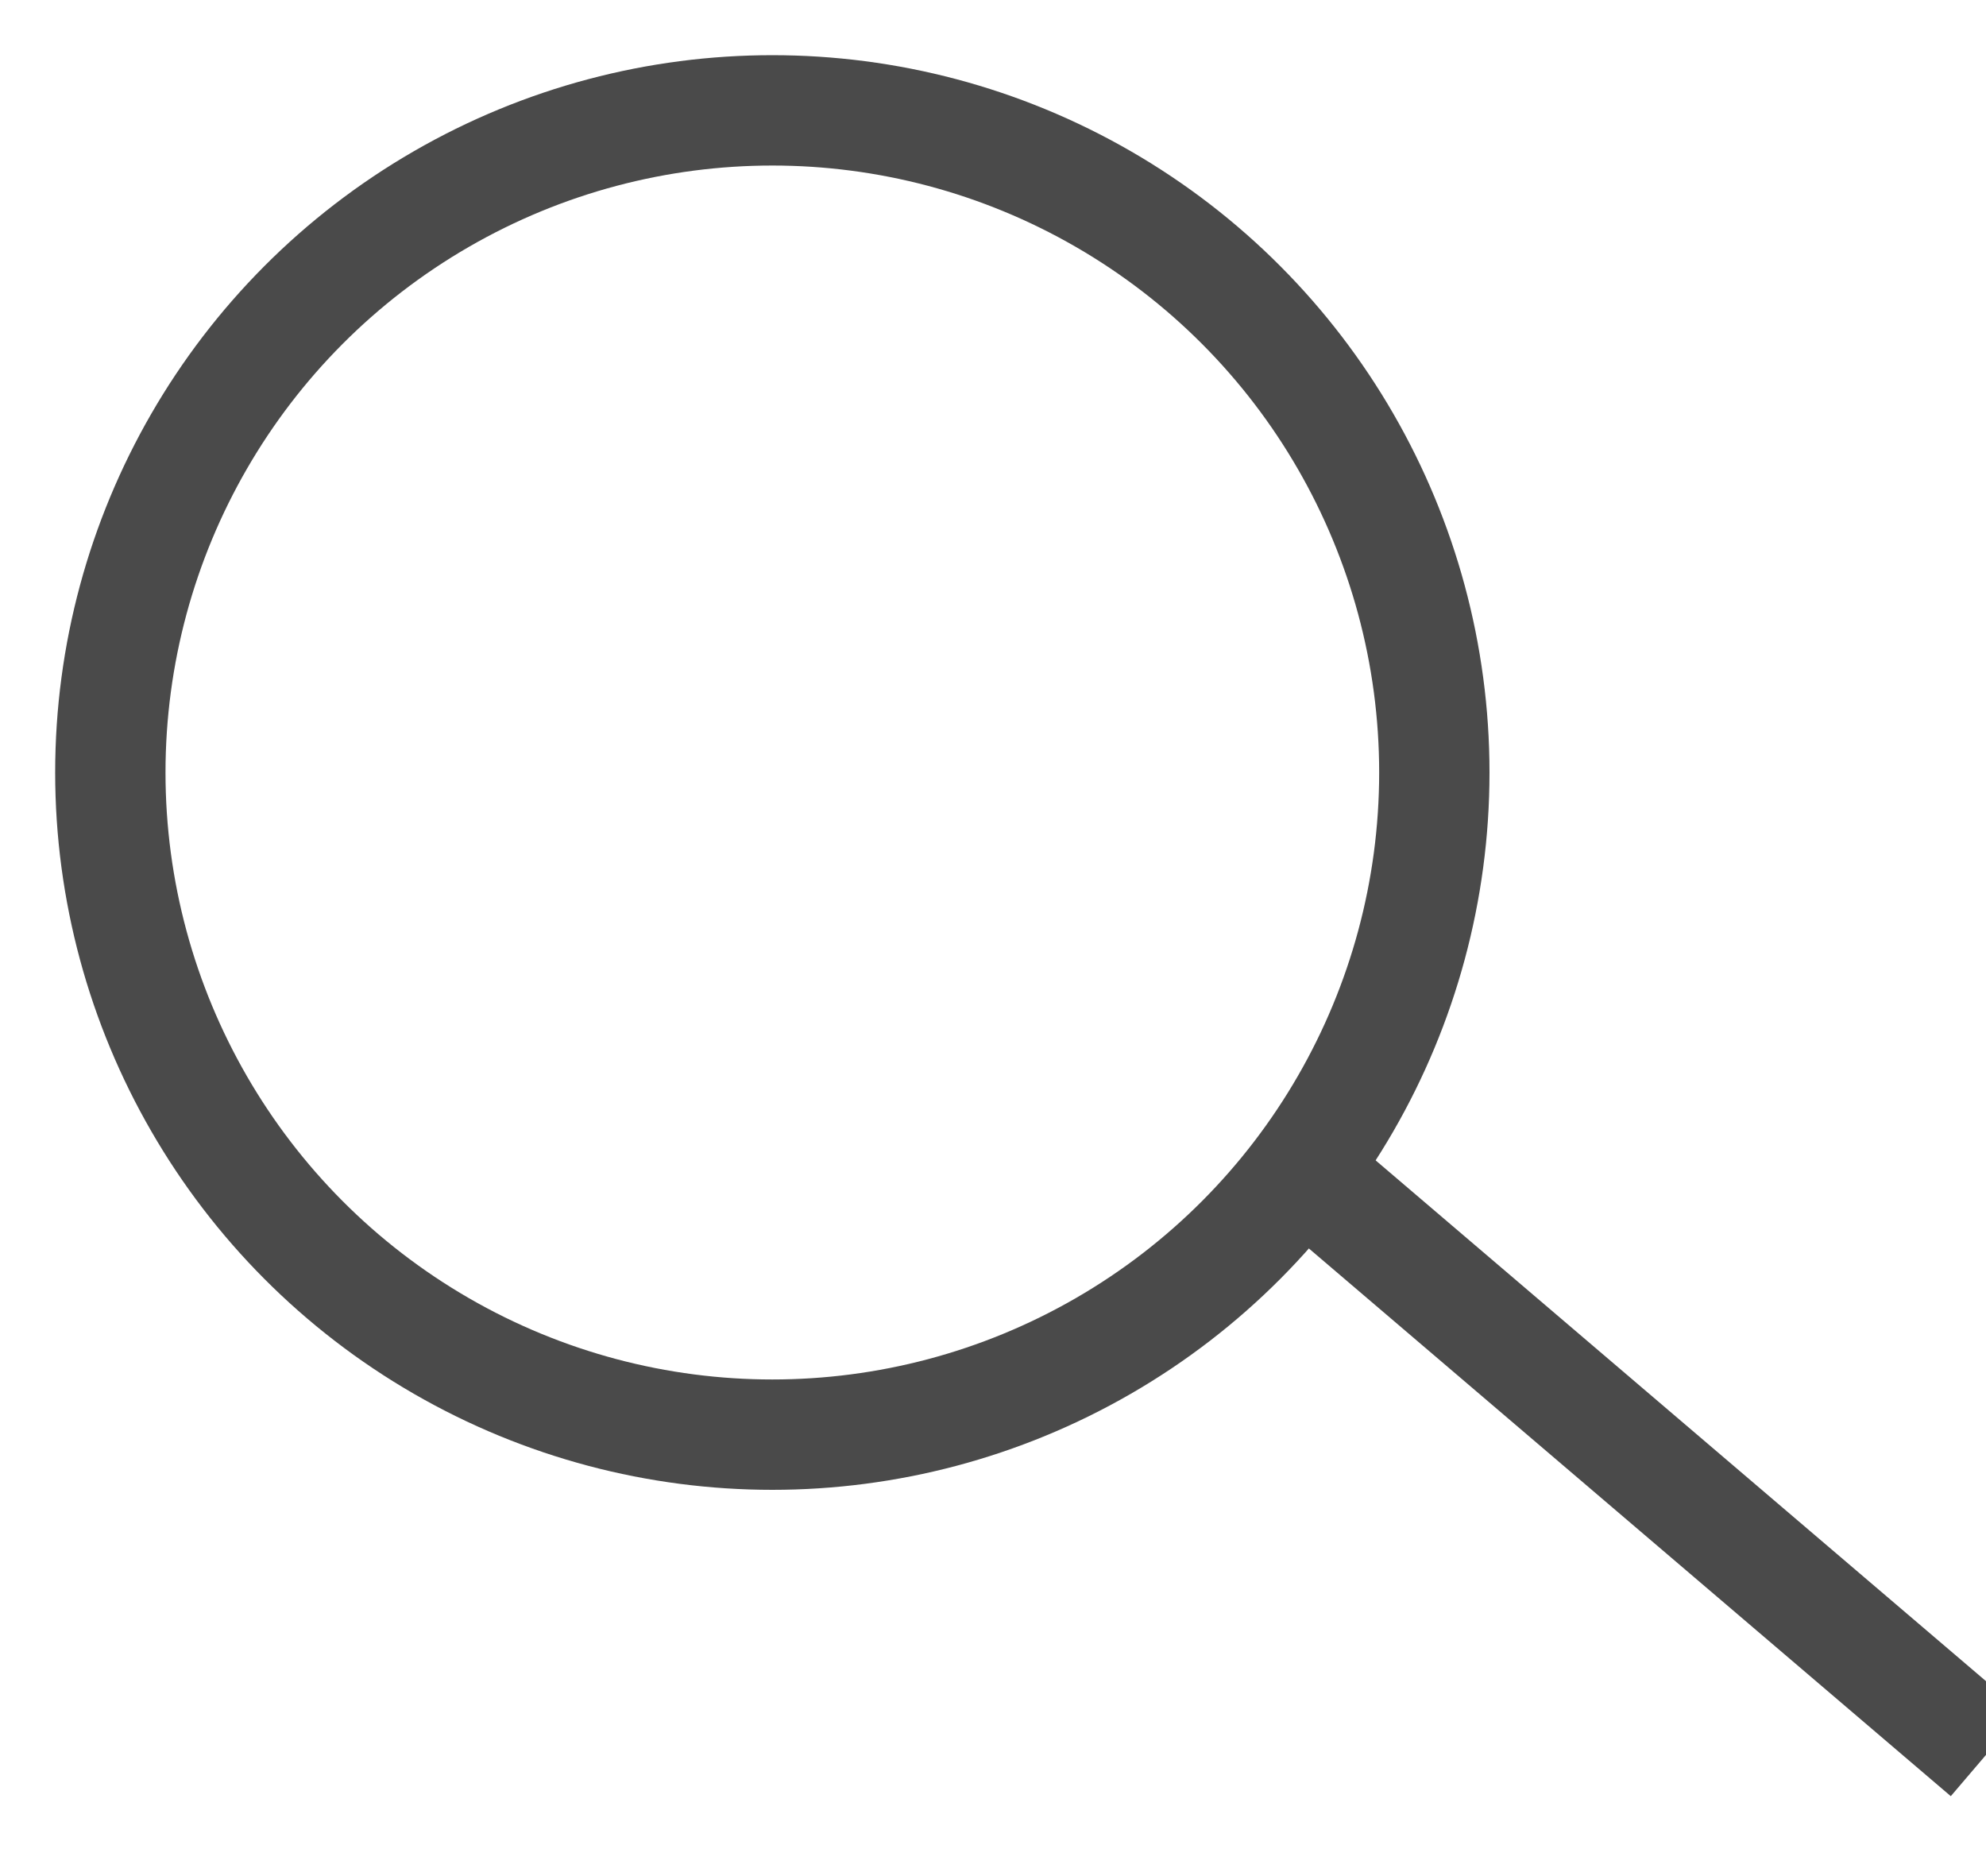 <svg xmlns="http://www.w3.org/2000/svg" width="18" height="17" viewBox="0 0 18 17">
    <g fill="none" fill-rule="evenodd" stroke="#4A4A4A" transform="translate(1 1)">
        <circle cx="6" cy="6" r="6"/>
        <path stroke-linecap="square" d="M10.936 9.718l5.689 4.853"/>
    </g>
</svg>
